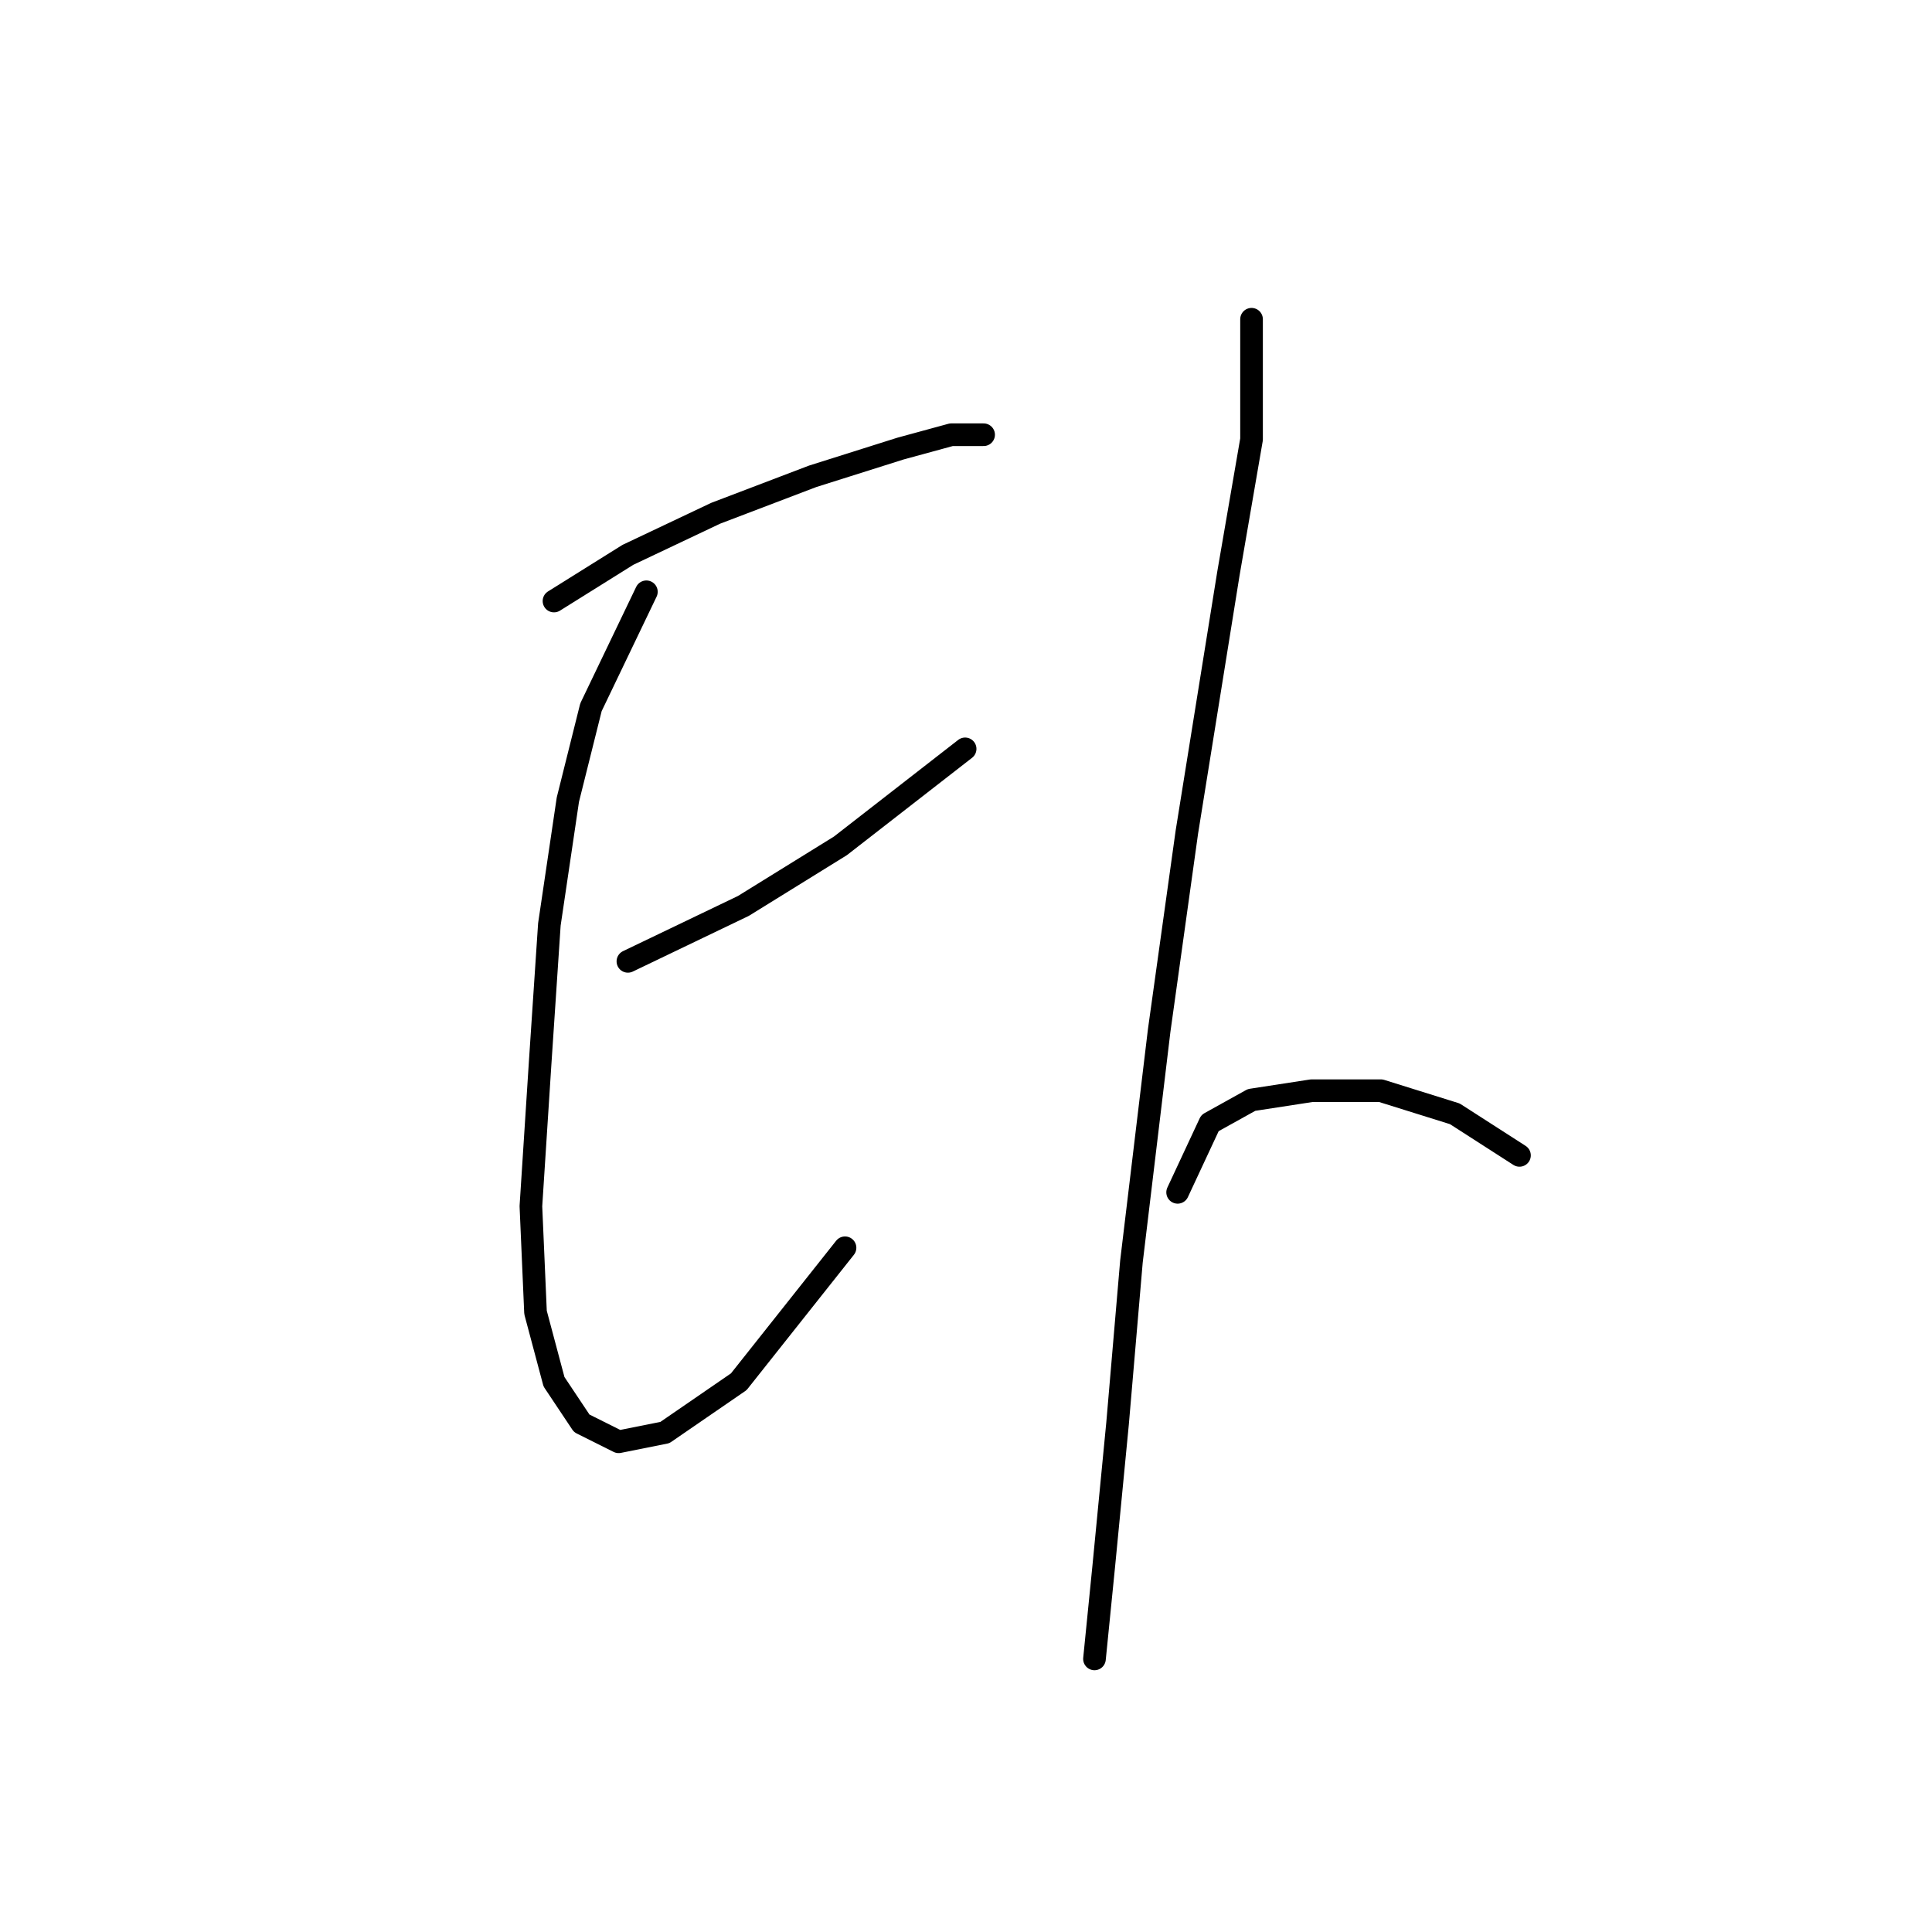 <?xml version="1.0" standalone="no"?>
    <svg width="256" height="256" xmlns="http://www.w3.org/2000/svg" version="1.1">
    <polyline stroke="black" stroke-width="3" stroke-linecap="round" fill="transparent" stroke-linejoin="round" points="73.407 79.64 83.201 73.519 94.831 68.01 107.686 63.113 119.316 59.441 126.049 57.604 130.334 57.604 130.334 57.604 " />
        <polyline stroke="black" stroke-width="3" stroke-linecap="round" fill="transparent" stroke-linejoin="round" points="85.649 78.416 78.304 93.719 75.244 105.961 72.795 122.488 71.571 140.852 70.347 159.827 70.959 173.906 73.407 183.088 77.08 188.597 81.977 191.045 88.098 189.821 97.892 183.088 111.97 165.336 111.97 165.336 " />
        <polyline stroke="black" stroke-width="3" stroke-linecap="round" fill="transparent" stroke-linejoin="round" points="83.201 127.385 98.504 120.04 111.358 112.082 127.885 99.228 127.885 99.228 " />
        <polyline stroke="black" stroke-width="3" stroke-linecap="round" fill="transparent" stroke-linejoin="round" points="165.836 42.302 165.836 58.216 162.776 75.968 157.267 110.246 153.594 136.567 149.921 167.173 148.085 188.597 146.249 207.572 145.024 219.814 145.024 219.814 " />
        <polyline stroke="black" stroke-width="3" stroke-linecap="round" fill="transparent" stroke-linejoin="round" points="156.042 157.991 160.327 148.809 165.836 145.749 173.794 144.524 182.975 144.524 192.769 147.585 201.339 153.094 201.339 153.094 " />
        </svg>